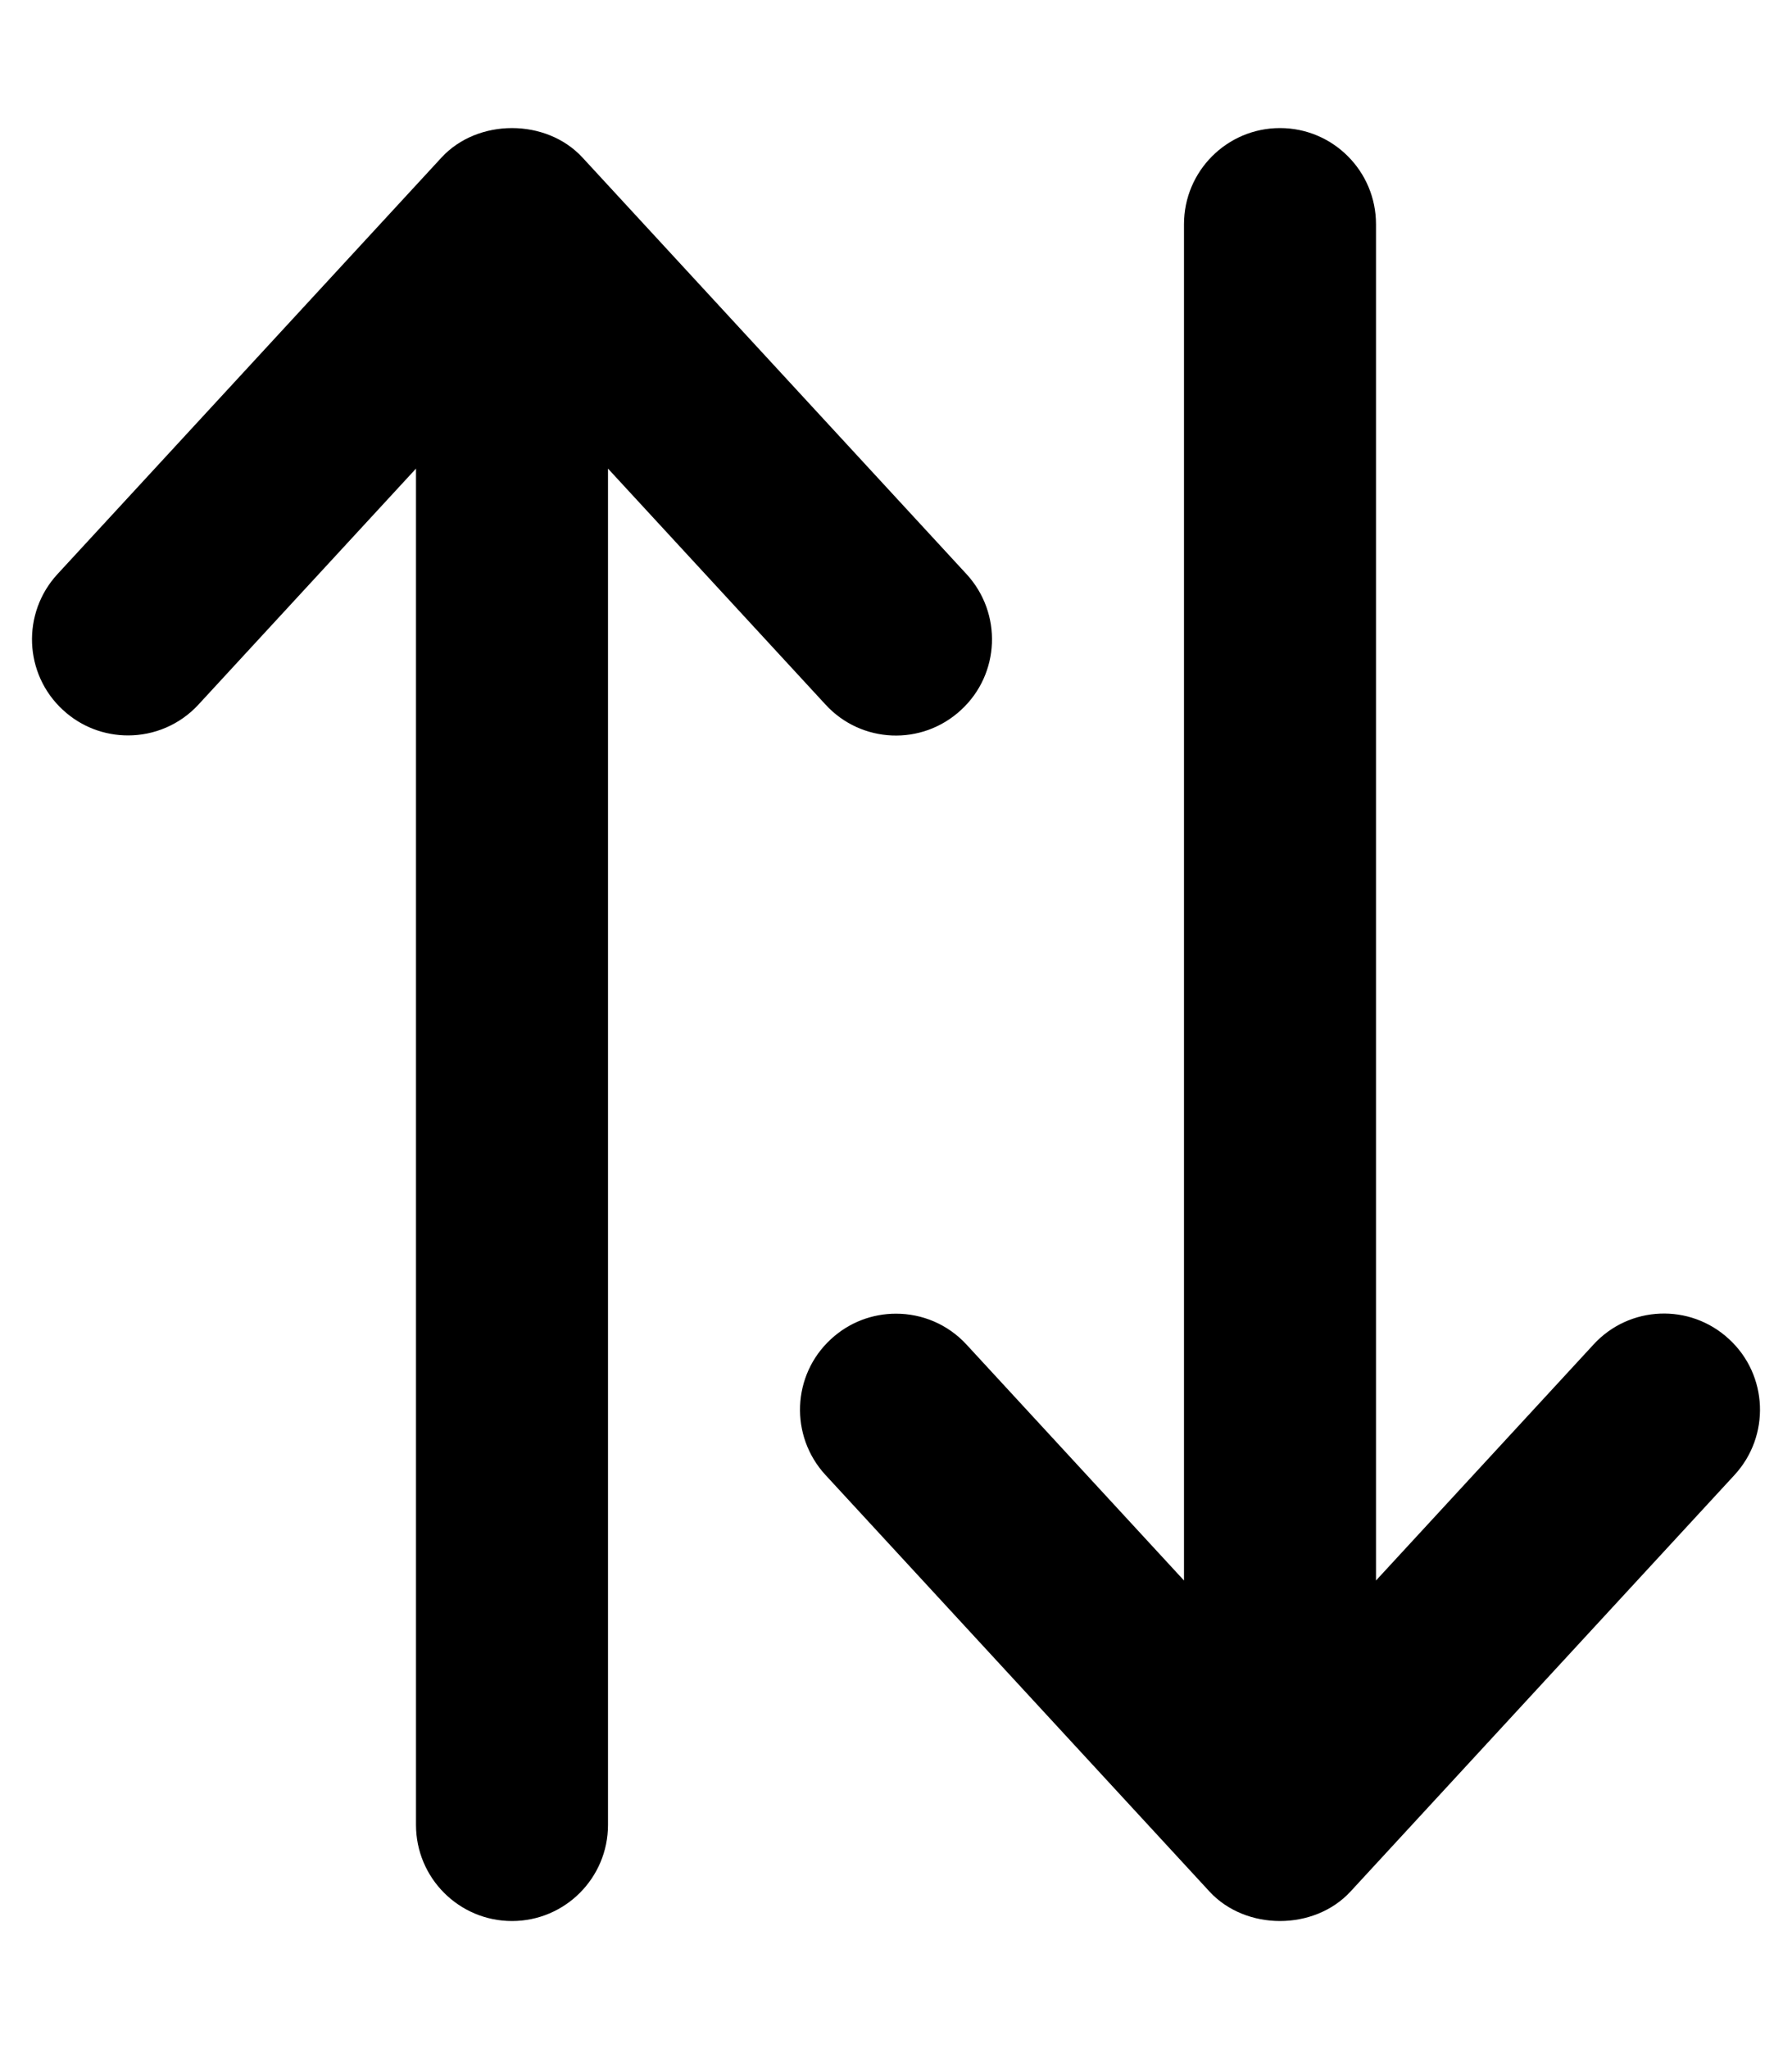 <svg xmlns="http://www.w3.org/2000/svg" viewBox="0 0 448 512"><!-- Font Awesome Pro 6.0.0-alpha2 by @fontawesome - https://fontawesome.com License - https://fontawesome.com/license (Commercial License) --><path d="M240.277 177.383C250.027 168.406 250.62 153.203 241.62 143.445L145.624 39.367C136.562 29.547 119.437 29.547 110.374 39.367L14.378 143.445C5.378 153.203 5.972 168.406 15.722 177.383C20.345 181.664 26.189 183.758 32.001 183.758C38.47 183.758 44.907 181.164 49.626 176.039L103.999 117.086V455.977C103.999 469.242 114.749 480 127.999 480S151.999 469.242 151.999 455.977V117.086L206.372 176.039C215.31 185.797 230.497 186.453 240.277 177.383ZM432.277 334.617C422.497 325.547 407.31 326.203 398.372 335.961L343.999 394.914V56.023C343.999 42.758 333.249 32 319.999 32S295.999 42.758 295.999 56.023V394.914L241.626 335.961C236.907 330.836 230.47 328.242 224.001 328.242C218.189 328.242 212.345 330.336 207.722 334.617C197.972 343.594 197.378 358.797 206.378 368.555L302.374 472.633C311.437 482.453 328.562 482.453 337.624 472.633L433.62 368.555C442.62 358.797 442.027 343.594 432.277 334.617Z"/></svg>